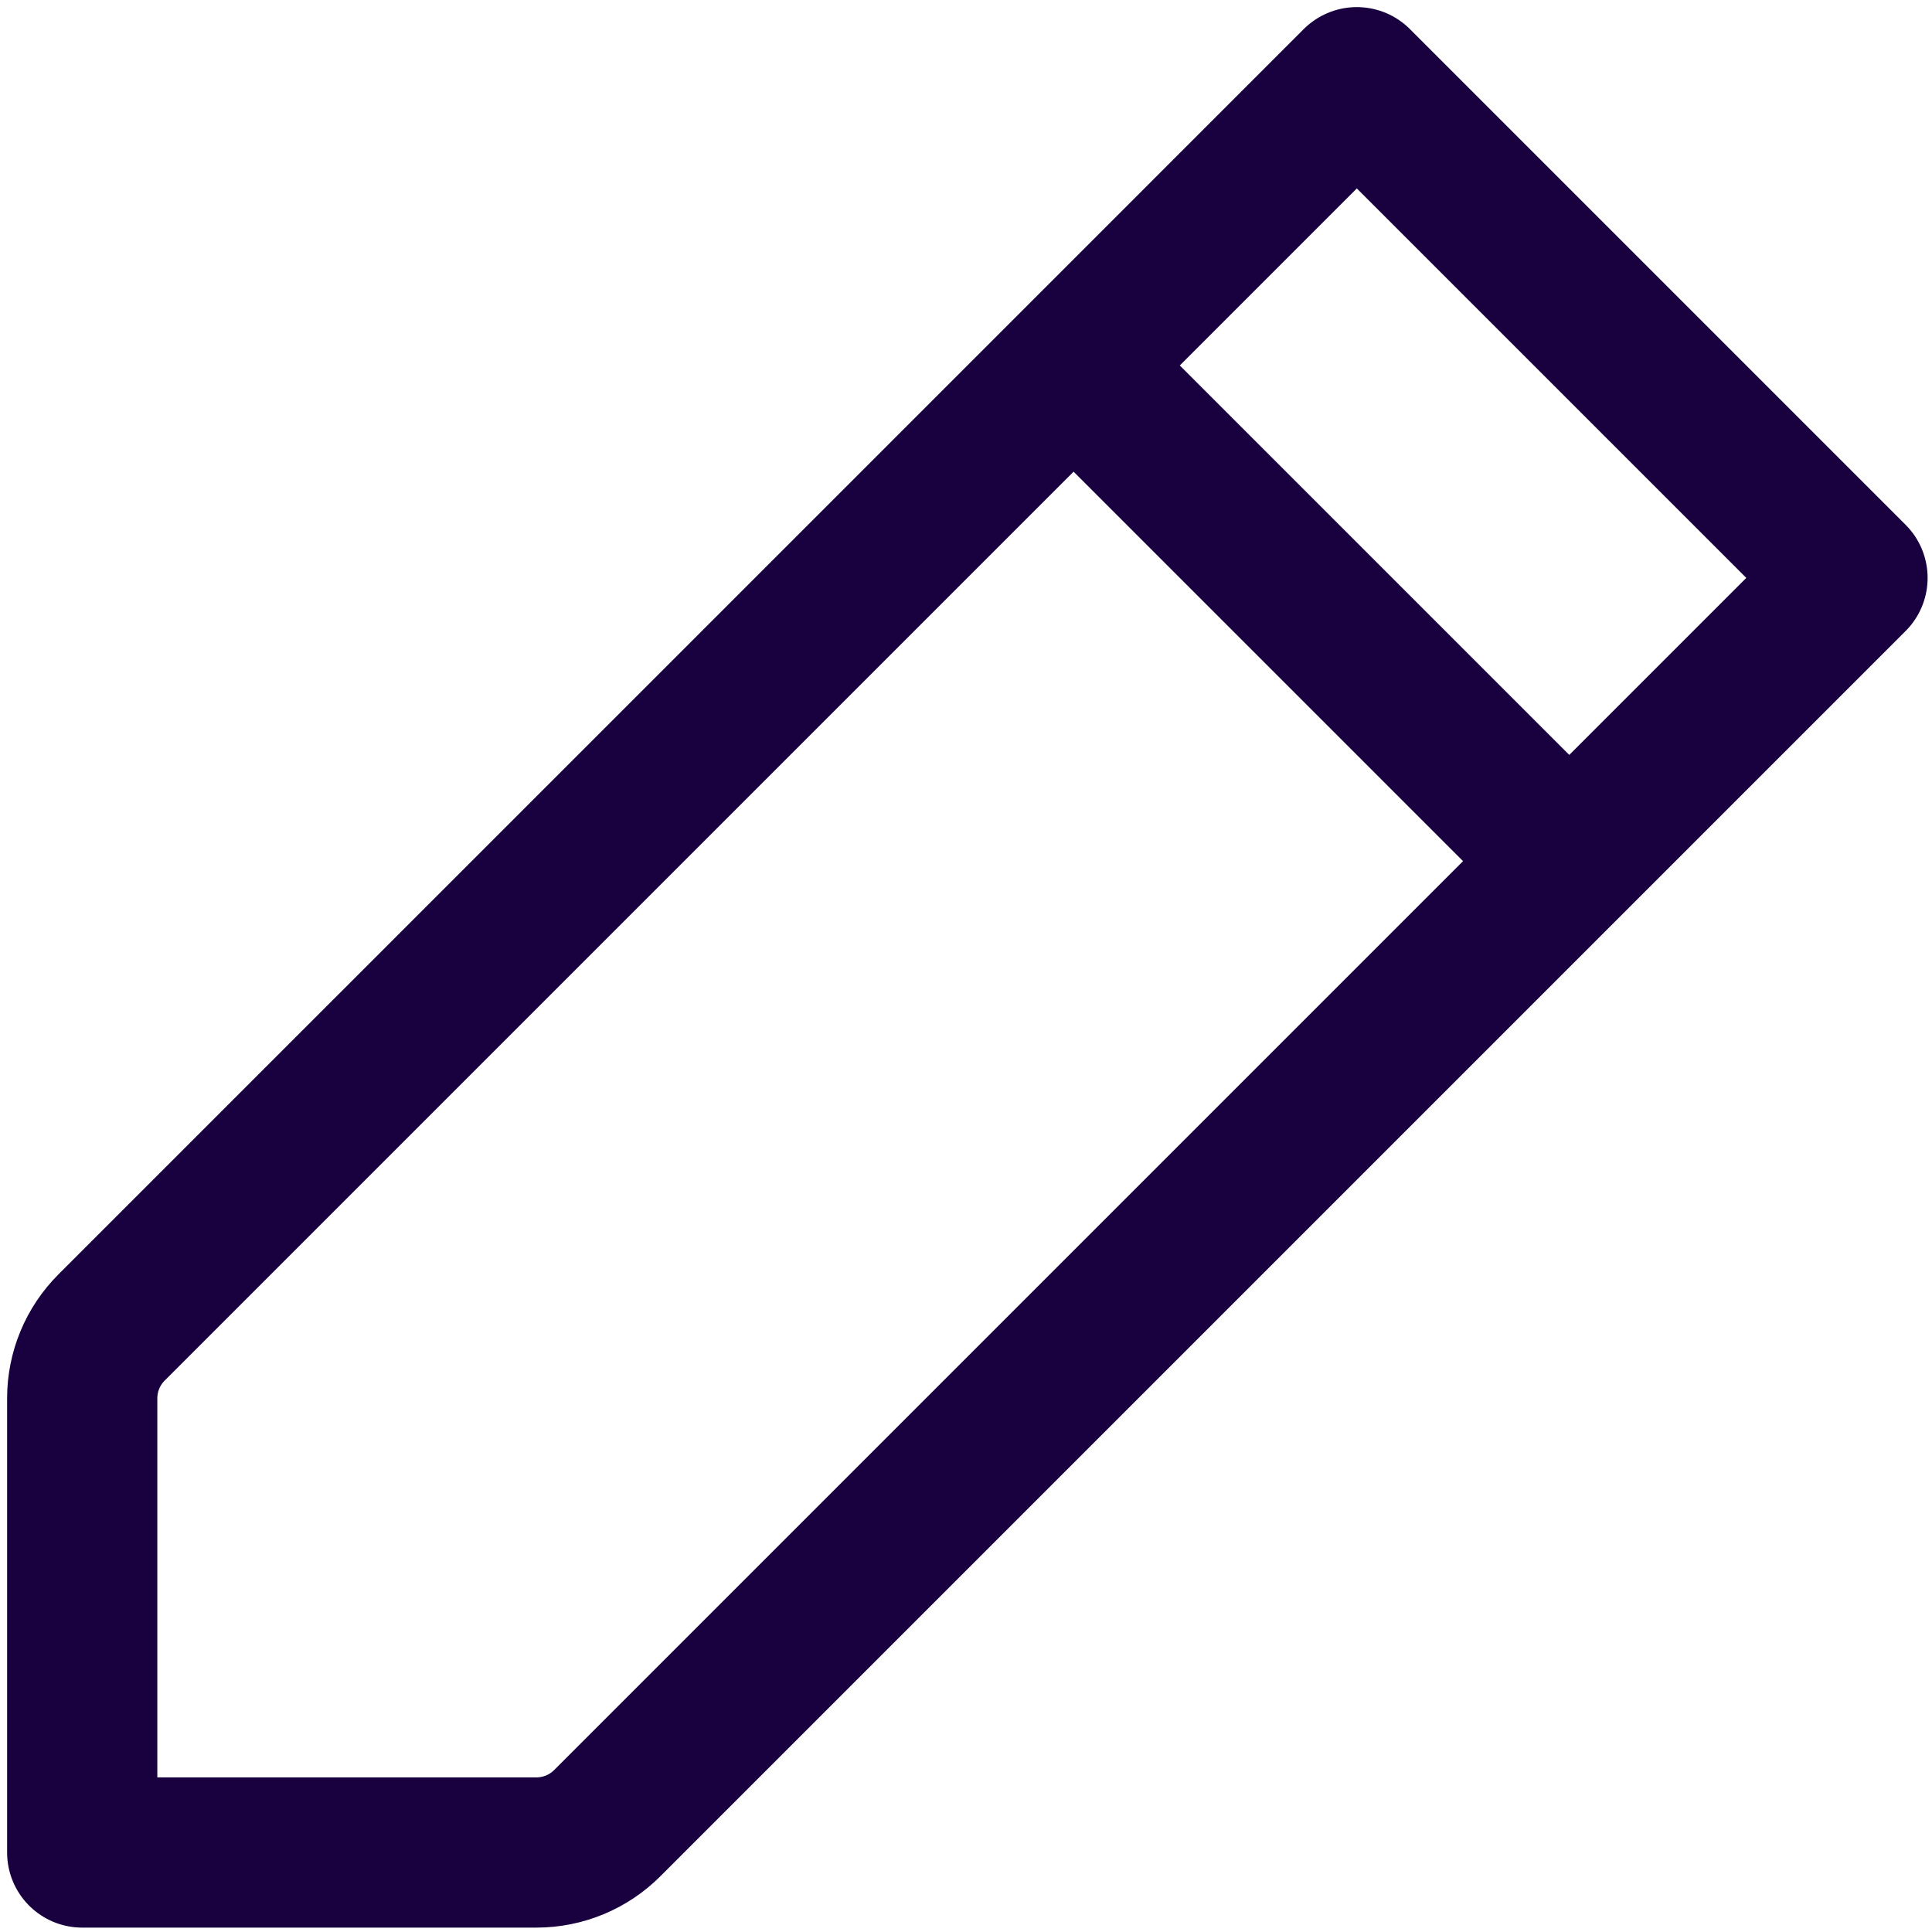 <svg width="141" height="141" viewBox="0 0 141 141" fill="none" xmlns="http://www.w3.org/2000/svg">
<path d="M78.352 26.672L99.023 6L135.198 42.176L114.527 62.847M78.352 26.672L8.141 96.882C6.77 98.253 6 100.112 6 102.05V135.198H39.148C41.087 135.198 42.946 134.429 44.316 133.058L114.527 62.847M78.352 26.672L114.527 62.847" stroke="#19003F" stroke-width="10.963" stroke-linecap="round" stroke-linejoin="round"/>
</svg>
